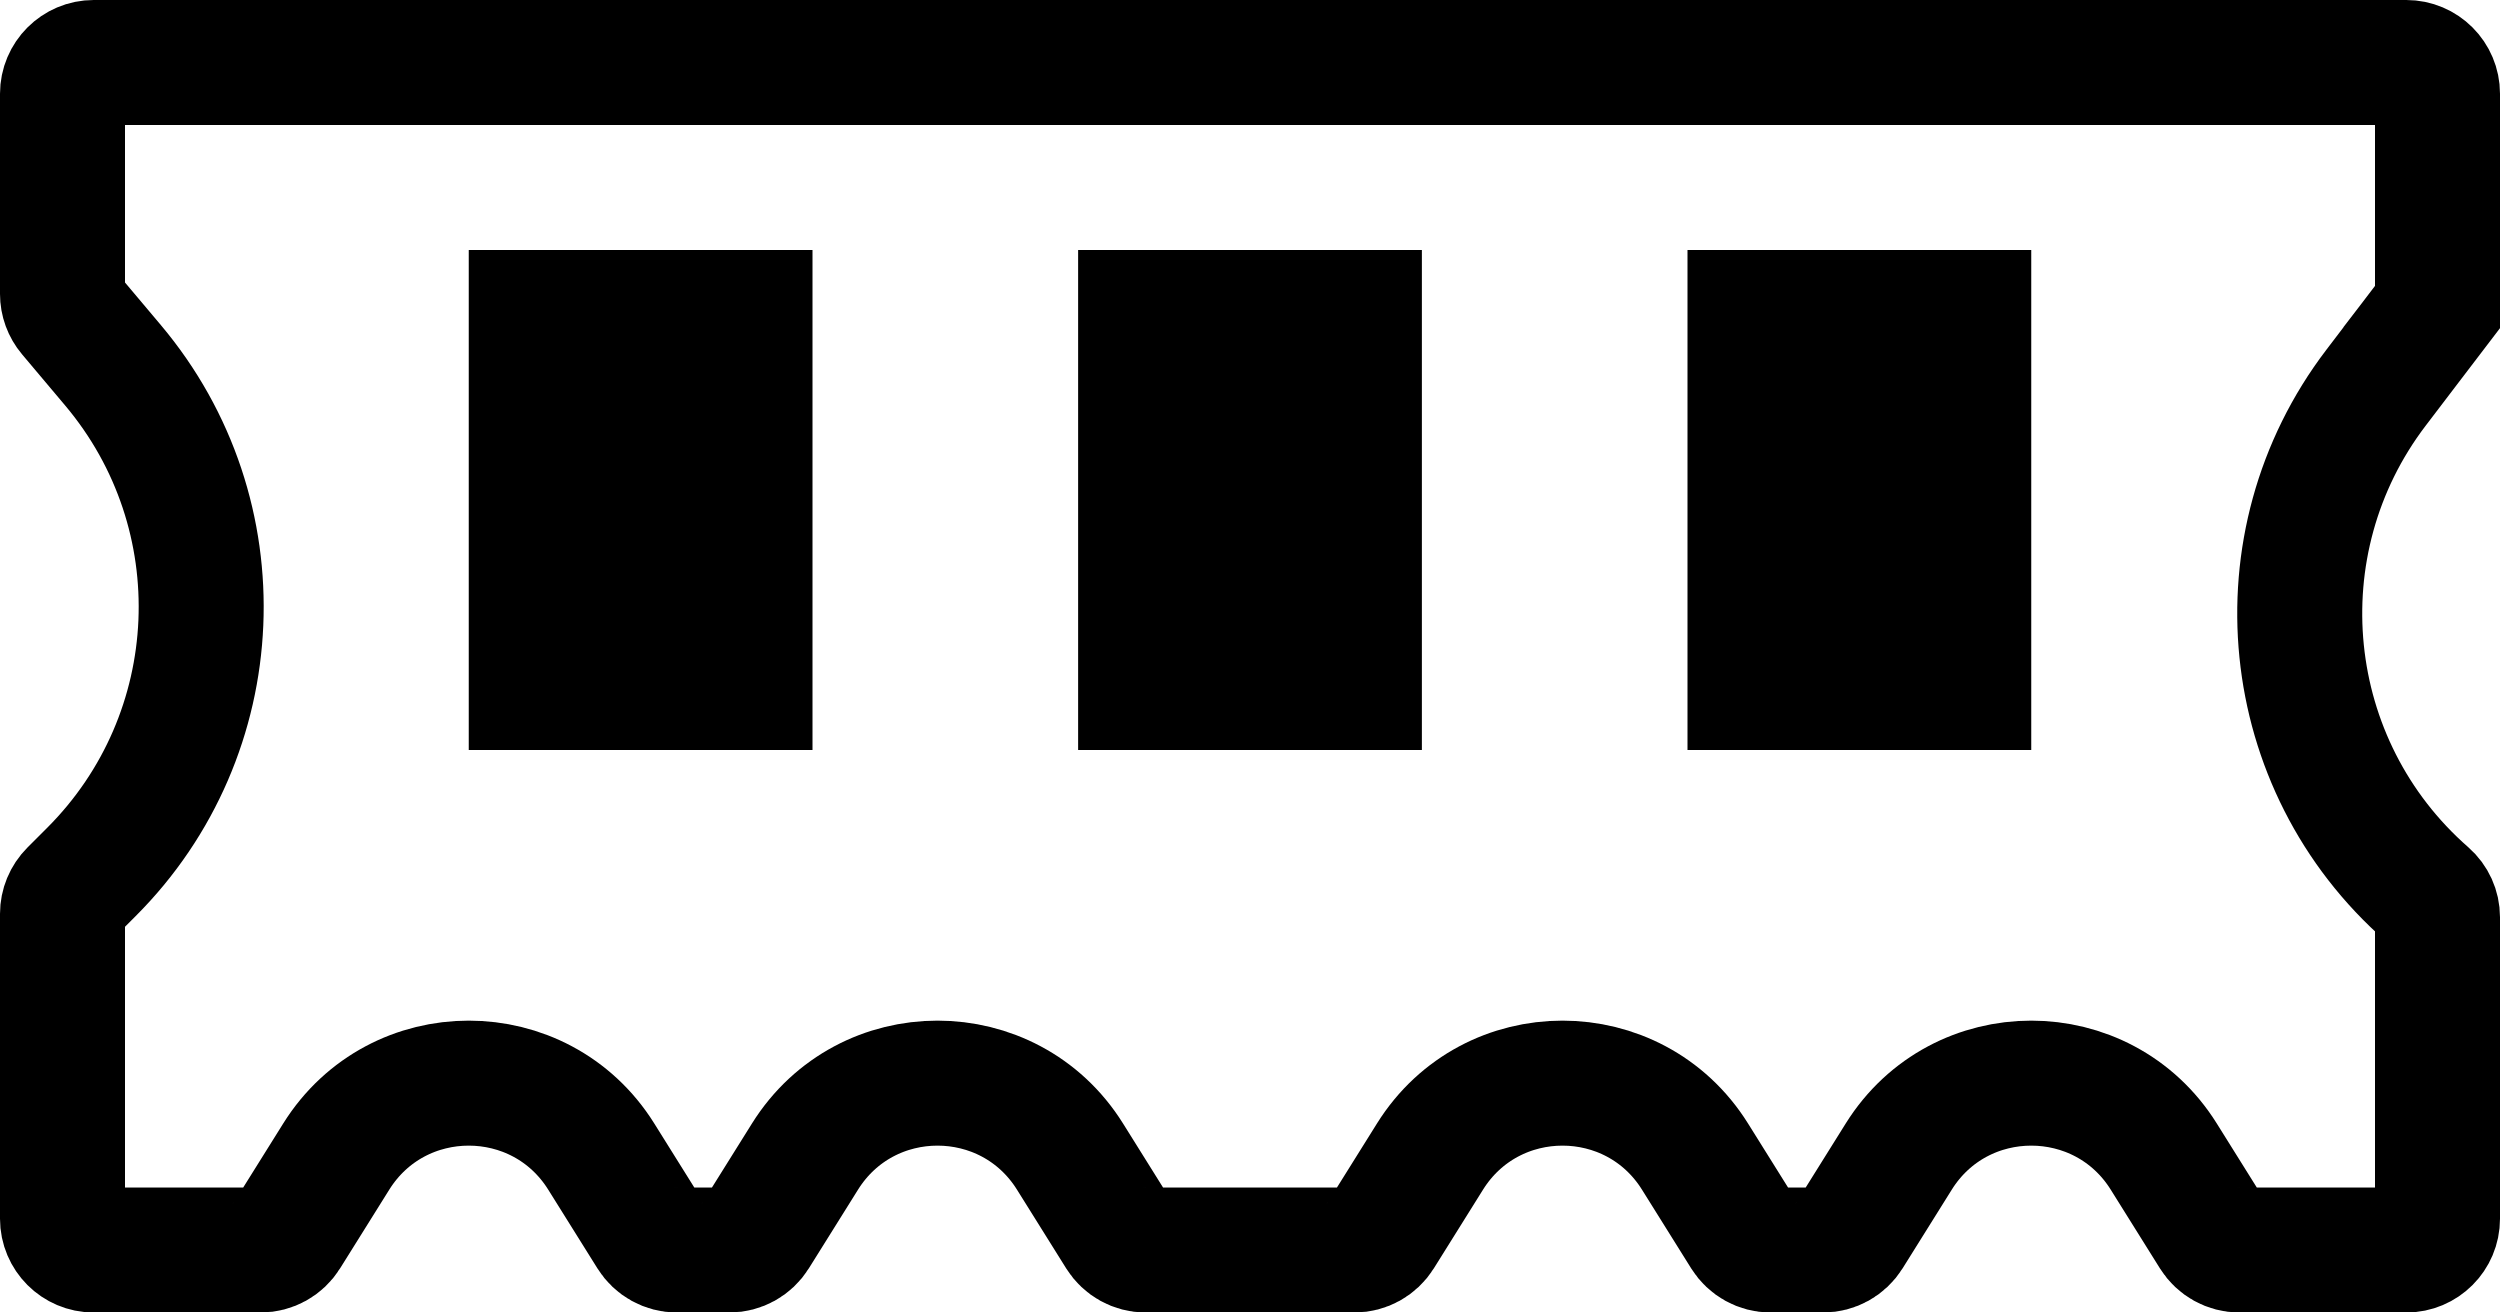 <svg width="80" height="42" viewBox="0 0 80 42" fill="none" xmlns="http://www.w3.org/2000/svg">
<path d="M3.617 11.69L2.235 10.049C2.083 9.869 2 9.641 2 9.405V3C2 2.448 2.448 2 3 2H40H77C77.552 2 78 2.448 78 3V9.487C78 9.706 77.928 9.919 77.795 10.093L79.386 11.306L77.795 10.093L76.032 12.408C72.229 17.399 72.943 24.483 77.666 28.615C77.878 28.801 78 29.069 78 29.352V39C78 39.552 77.552 40 77 40H71.663C71.318 40 70.998 39.822 70.815 39.53L69.24 37.01C67.282 33.877 62.718 33.877 60.76 37.01L59.185 39.53C59.002 39.822 58.682 40 58.337 40H56.663C56.318 40 55.998 39.822 55.815 39.53L54.24 37.01C52.282 33.877 47.718 33.877 45.76 37.01L44.185 39.53C44.002 39.822 43.682 40 43.337 40H40H36.663C36.318 40 35.998 39.822 35.815 39.53L34.24 37.01C32.282 33.877 27.718 33.877 25.76 37.01L24.185 39.53C24.003 39.822 23.682 40 23.337 40H21.663C21.318 40 20.997 39.822 20.815 39.53L19.24 37.01C17.282 33.877 12.718 33.877 10.76 37.01L9.185 39.53C9.003 39.822 8.682 40 8.337 40H3C2.448 40 2 39.552 2 39V29.243C2 28.977 2.105 28.723 2.293 28.535L2.923 27.905C7.329 23.5 7.63 16.456 3.617 11.69Z" stroke="black" stroke-width="4"/>
<path d="M16 9H25V23H16L16 9Z" fill="black" stroke="black" stroke-width="2"/>
<path d="M35.5 9H44.5V23H35.5L35.5 9Z" fill="black" stroke="black" stroke-width="2"/>
<path d="M55 9H64V23H55L55 9Z" fill="black" stroke="black" stroke-width="2"/>
</svg>

